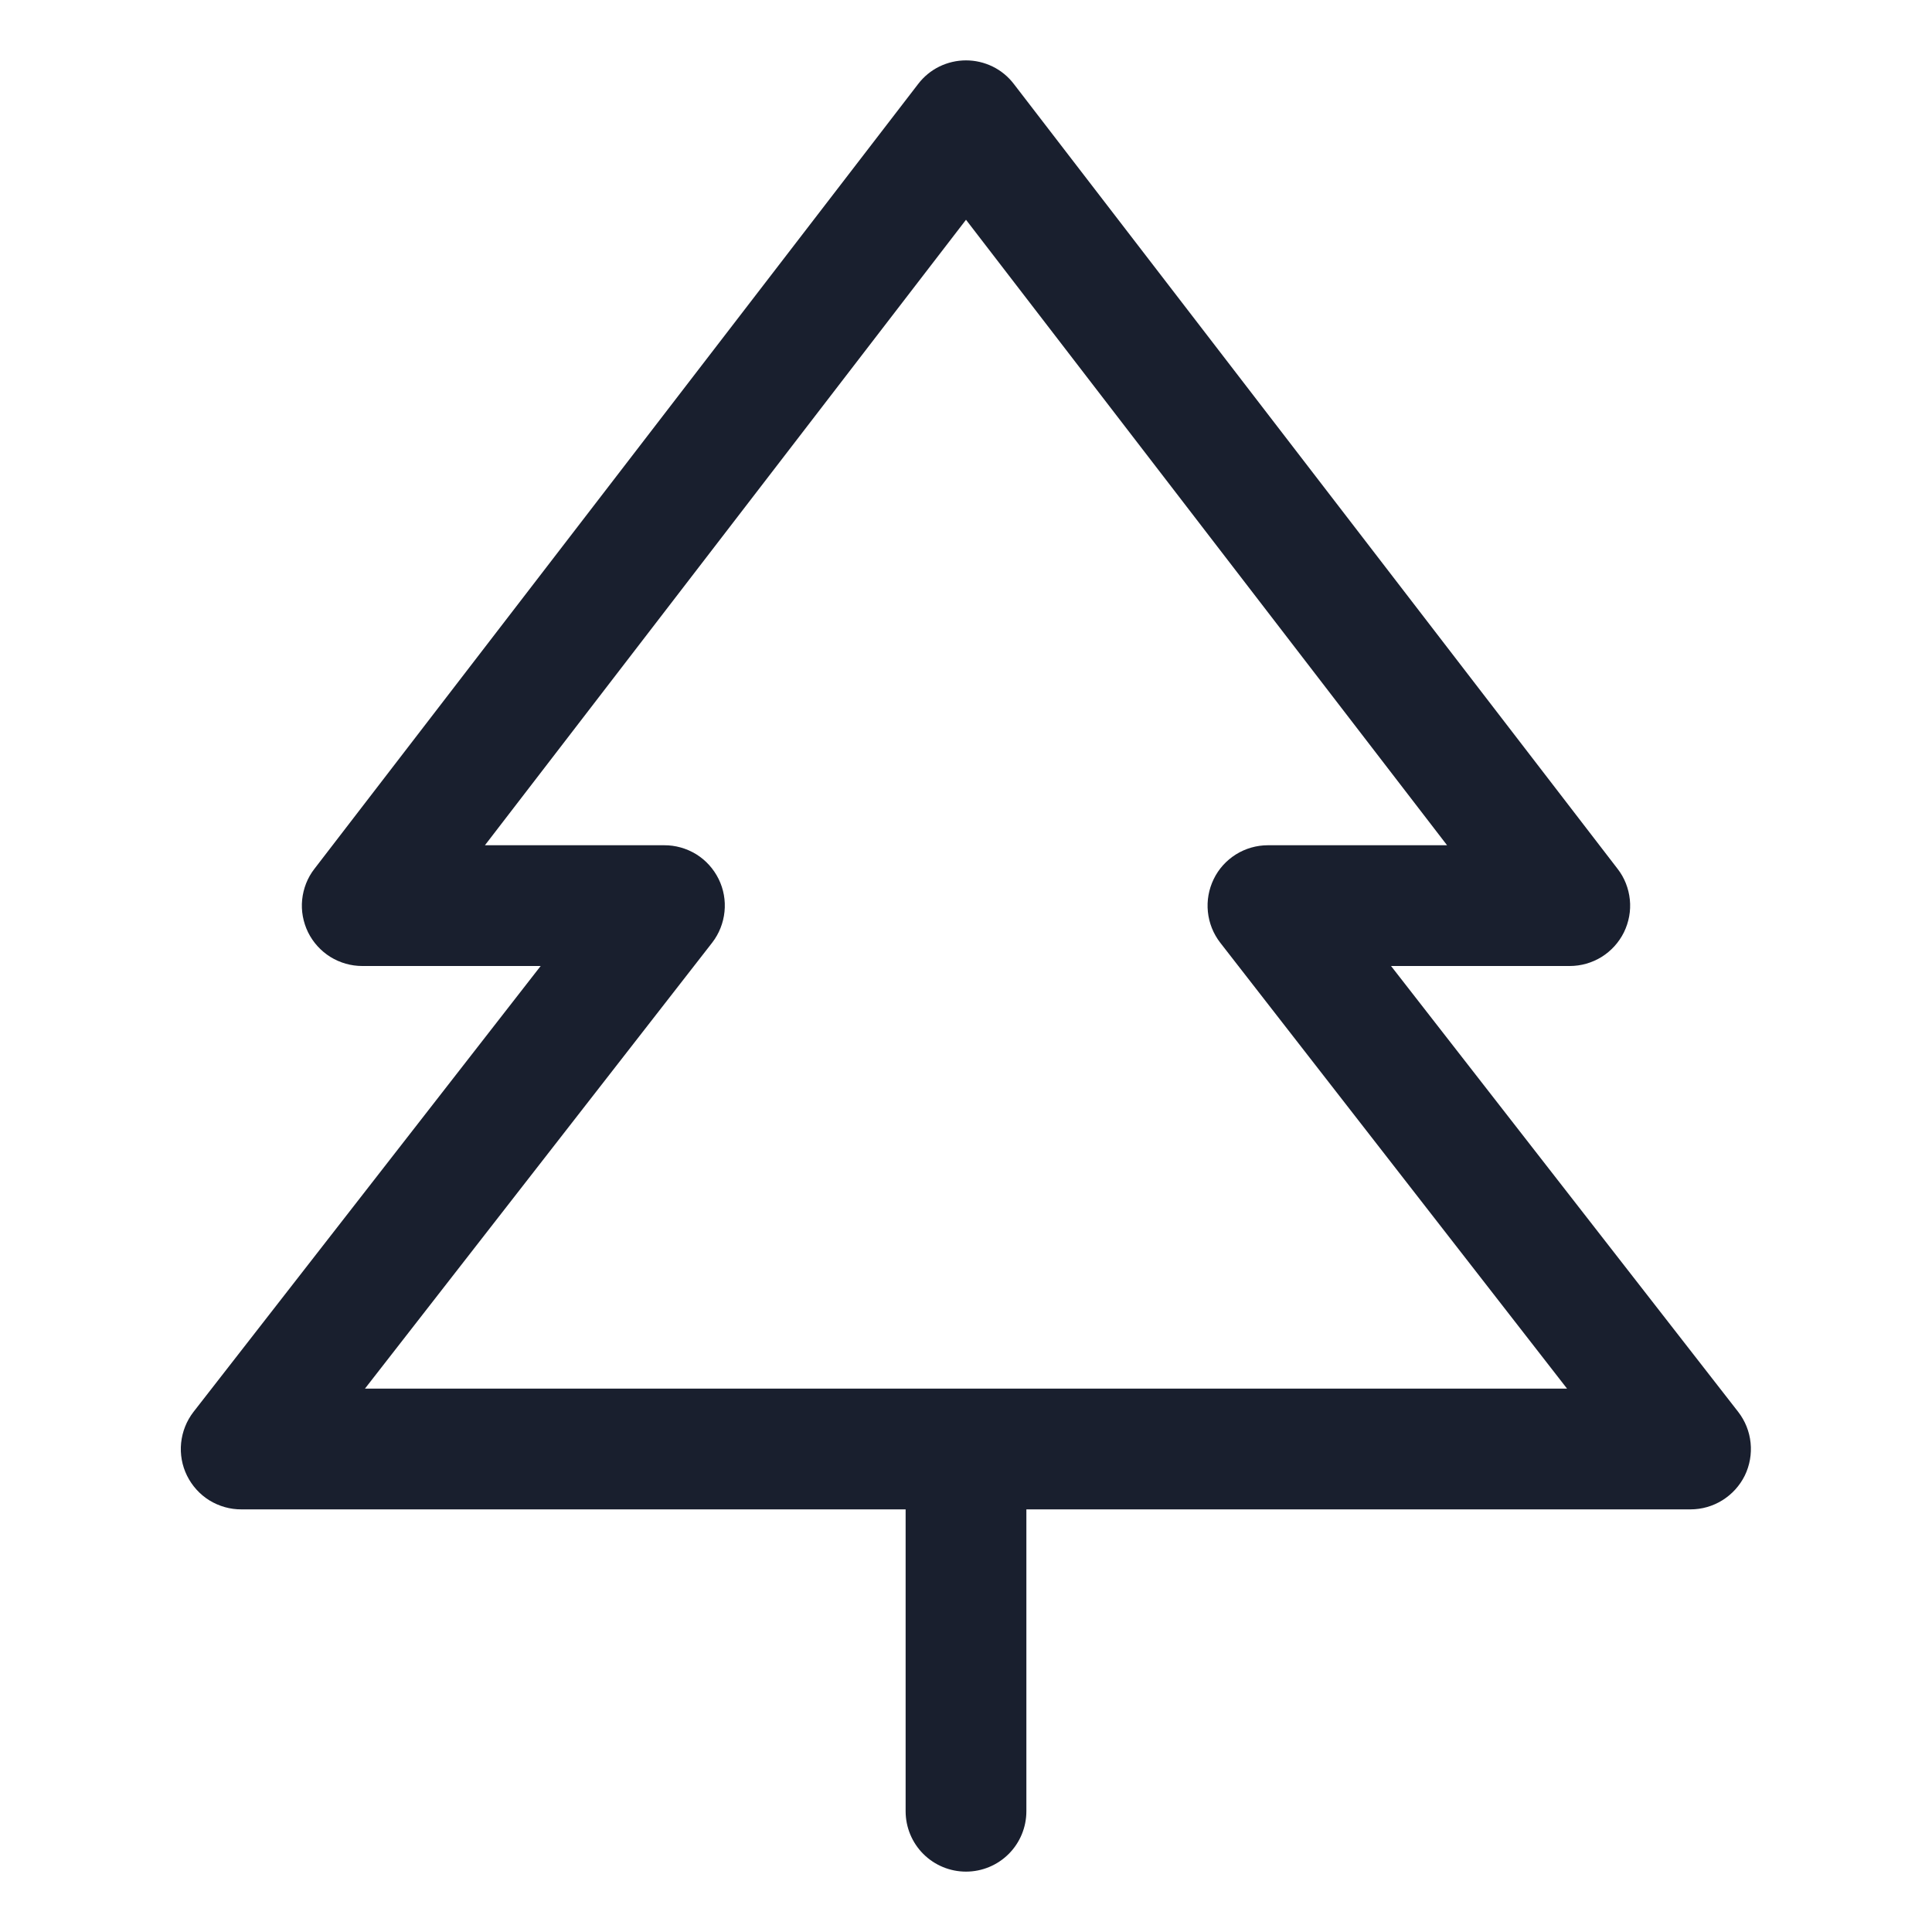 <svg width="20" height="20" viewBox="0 0 20 20" fill="none" xmlns="http://www.w3.org/2000/svg">
<path d="M17.994 14.616L14.4 10H16.25C16.367 10 16.481 9.967 16.58 9.906C16.679 9.844 16.759 9.756 16.811 9.651C16.862 9.546 16.884 9.429 16.872 9.313C16.86 9.197 16.817 9.086 16.745 8.994L10.495 0.869C10.437 0.793 10.362 0.731 10.276 0.689C10.19 0.647 10.096 0.625 10 0.625C9.904 0.625 9.81 0.647 9.724 0.689C9.638 0.731 9.563 0.793 9.505 0.869L3.255 8.994C3.183 9.086 3.14 9.197 3.128 9.313C3.116 9.429 3.138 9.546 3.189 9.651C3.241 9.756 3.321 9.844 3.42 9.906C3.519 9.967 3.633 10 3.75 10H5.597L2.003 14.616C1.931 14.709 1.887 14.82 1.875 14.937C1.863 15.053 1.884 15.171 1.936 15.276C1.988 15.381 2.068 15.47 2.168 15.532C2.268 15.593 2.383 15.626 2.5 15.625H9.375V18.75C9.375 18.916 9.441 19.075 9.558 19.192C9.675 19.309 9.834 19.375 10 19.375C10.166 19.375 10.325 19.309 10.442 19.192C10.559 19.075 10.625 18.916 10.625 18.75V15.625H17.5C17.617 15.625 17.732 15.592 17.831 15.53C17.93 15.468 18.01 15.38 18.062 15.275C18.113 15.17 18.134 15.052 18.122 14.936C18.11 14.819 18.066 14.709 17.994 14.616ZM3.778 14.375L7.372 9.759C7.444 9.666 7.488 9.555 7.5 9.438C7.512 9.322 7.491 9.204 7.439 9.099C7.387 8.994 7.307 8.905 7.207 8.843C7.107 8.782 6.992 8.749 6.875 8.75H5.02L10 2.275L14.98 8.75H13.125C13.008 8.75 12.893 8.783 12.794 8.845C12.695 8.907 12.615 8.995 12.564 9.101C12.513 9.206 12.492 9.323 12.504 9.439C12.516 9.556 12.56 9.666 12.632 9.759L16.222 14.375H3.778Z" fill="#191F2E"/>
</svg>
